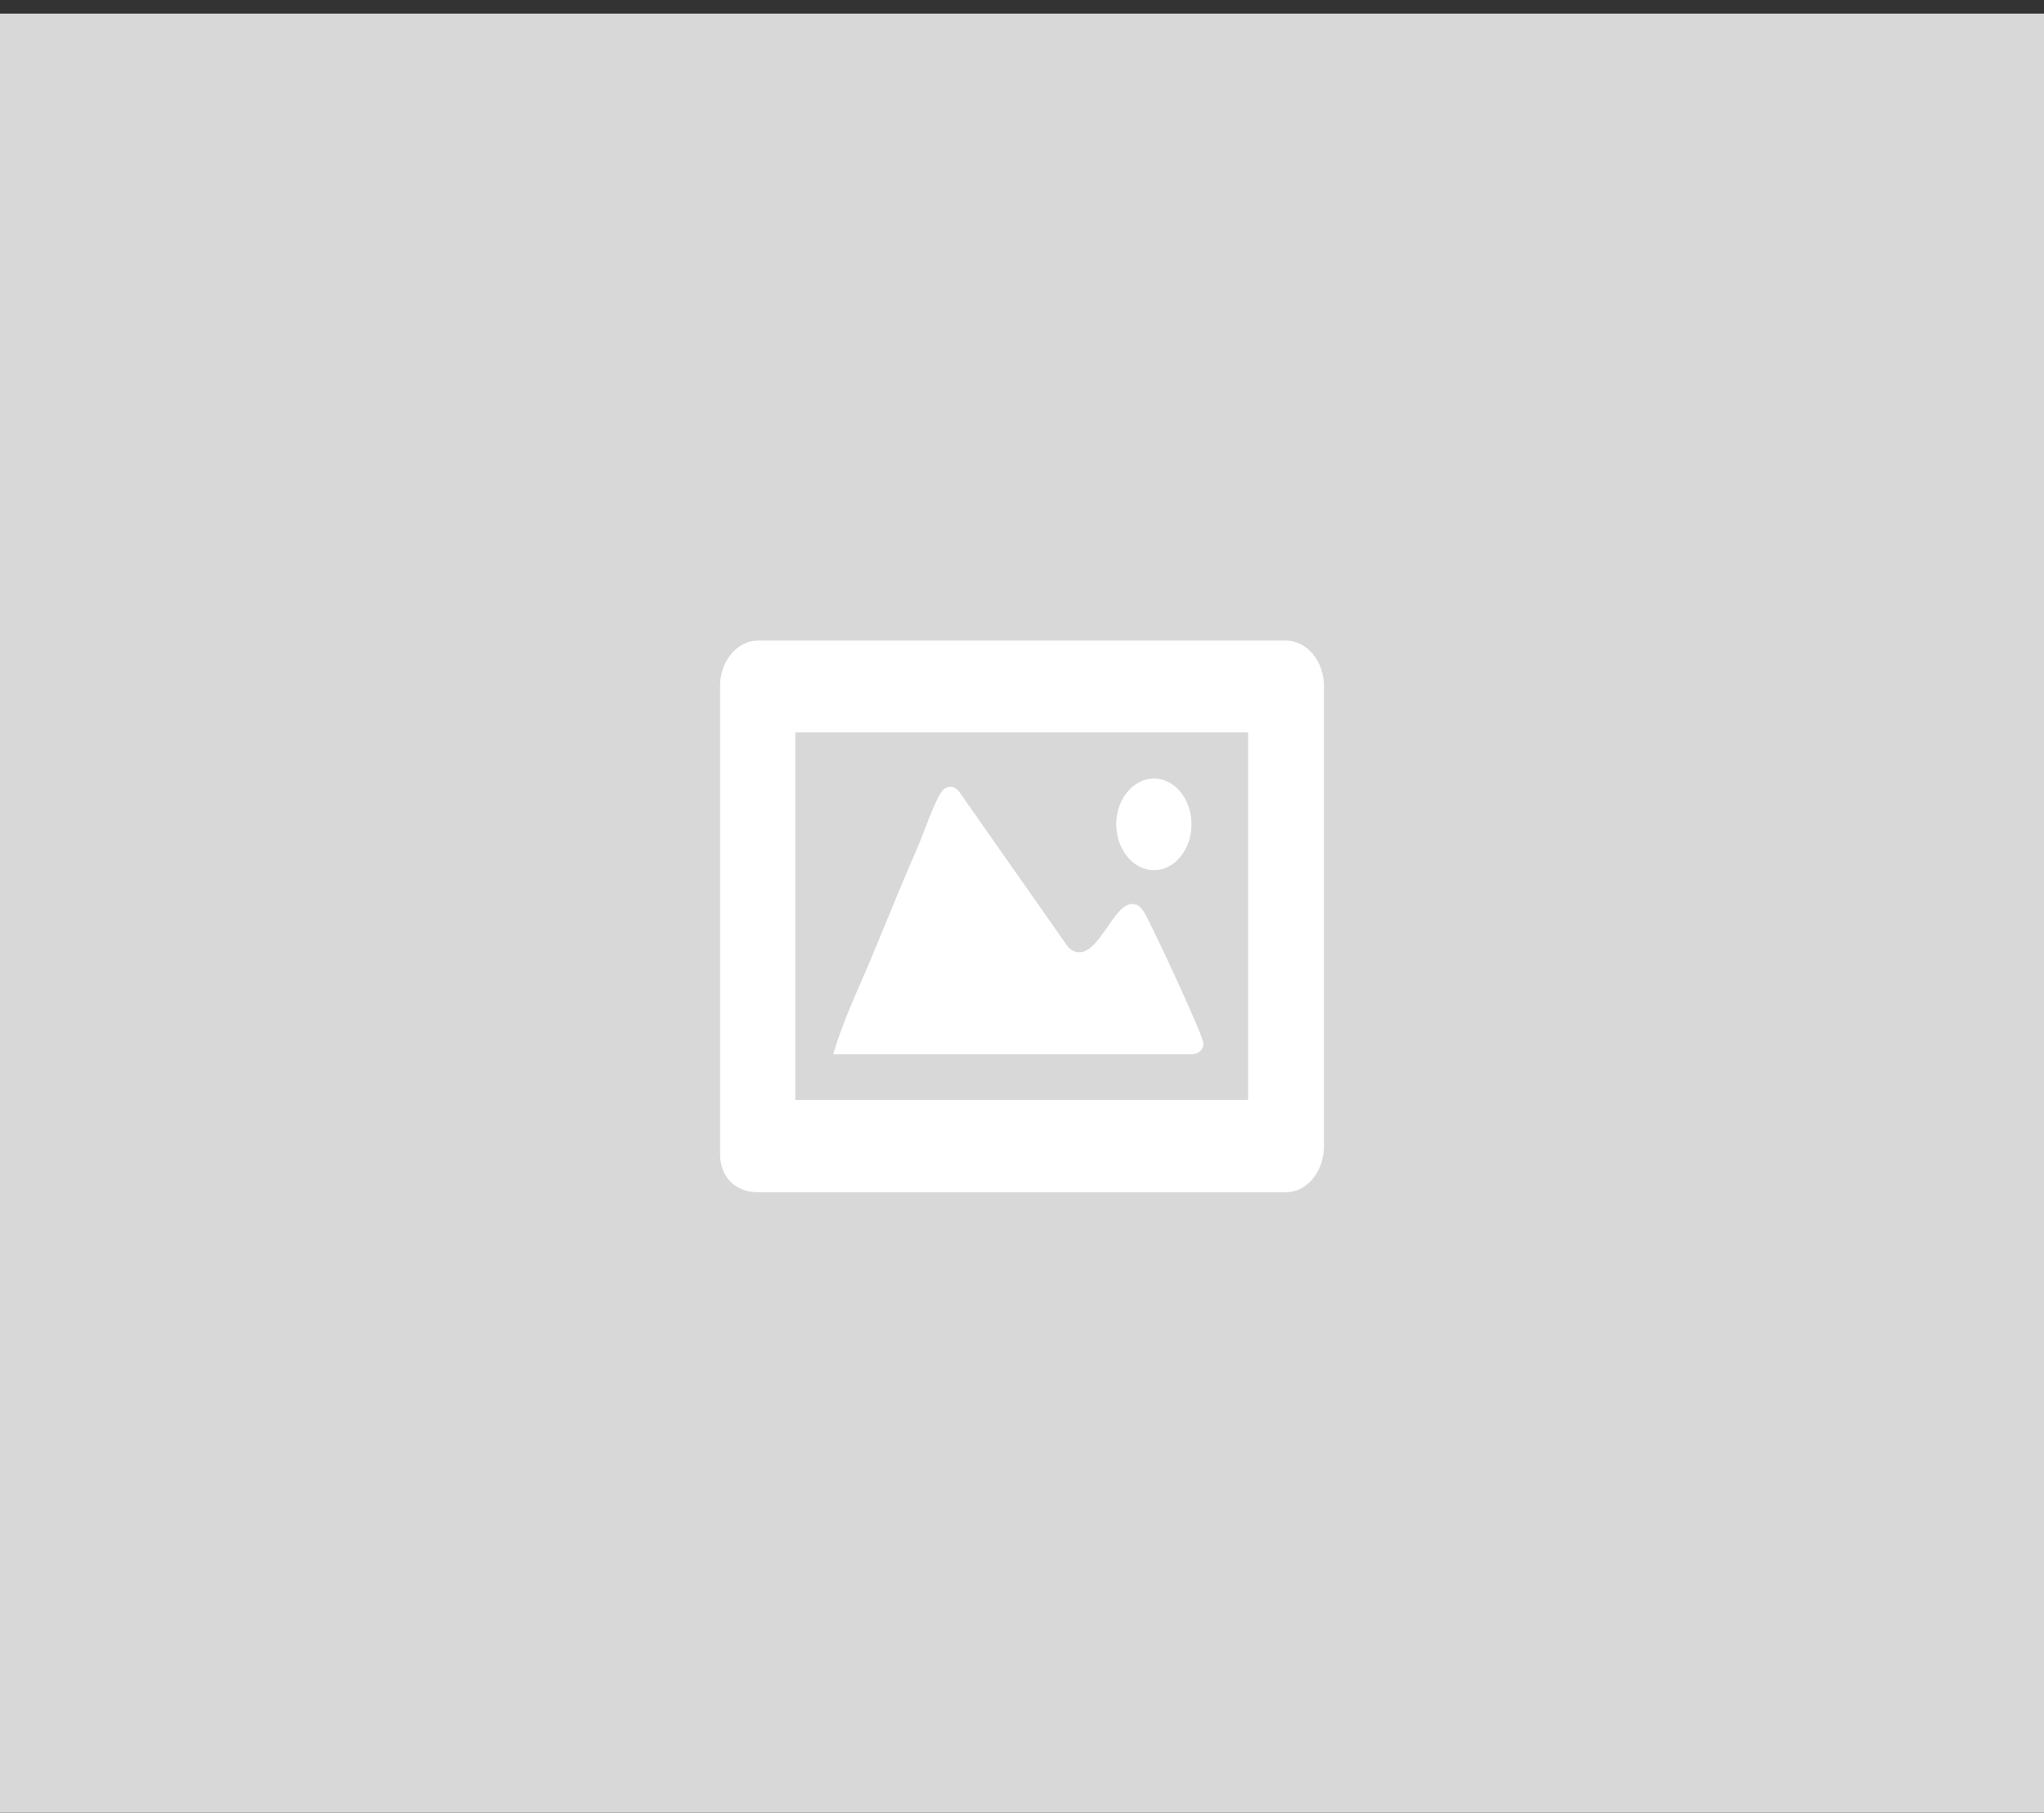 
<svg width="150px" height="133px" viewBox="0 635 150 133" version="1.1" xmlns="http://www.w3.org/2000/svg" xmlns:xlink="http://www.w3.org/1999/xlink">
    <rect x="0" y="635" width="150" height="133" fill="#333333" stroke="none"/>
    <!-- Generator: Sketch 42 (36781) - http://www.bohemiancoding.com/sketch -->
    <desc>Created with Sketch.</desc>
    <defs></defs>
    <g id="Image" stroke="none" stroke-width="1" fill="none" fill-rule="evenodd" transform="translate(0, 636)">
        <rect id="Rectangle-11" fill="#D8D8D8" x="0" y="0" width="150" height="132"></rect>
        <path d="M88.312,75.546 C88.312,74.99 84.532,66.895 83.992,65.984 C83.743,65.58 83.536,65.327 83.079,65.327 C81.749,65.327 80.711,68.868 79.216,68.868 C78.842,68.868 78.468,68.666 78.261,68.312 L70.452,57.181 C70.286,56.928 70.037,56.726 69.746,56.726 C69.33,56.726 69.123,57.029 68.915,57.383 C68.334,58.497 67.918,59.761 67.42,60.976 C66.34,63.455 65.302,65.984 64.263,68.514 C63.225,71.094 61.937,73.624 61.148,76.356 L87.44,76.356 C87.855,76.356 88.312,76.103 88.312,75.546 L88.312,75.546 Z M87.44,59.458 C87.44,57.636 86.194,56.119 84.698,56.119 C83.162,56.119 81.916,57.636 81.916,59.458 C81.916,61.33 83.162,62.848 84.698,62.848 C86.194,62.848 87.44,61.33 87.44,59.458 L87.44,59.458 Z M58.365,79.695 L58.365,52.729 L91.593,52.729 L91.593,79.695 L58.365,79.695 Z M97.159,49.339 C97.159,47.518 95.913,46 94.376,46 L55.624,46 C54.087,46 52.841,47.518 52.841,49.339 L52.841,83.641 C52.841,85.564 54.17,86.475 55.624,86.475 L94.376,86.475 C95.913,86.475 97.159,84.957 97.159,83.085 L97.159,49.339 Z" id="Image-Icon" fill="#FFFFFF"></path>
    </g>
</svg>